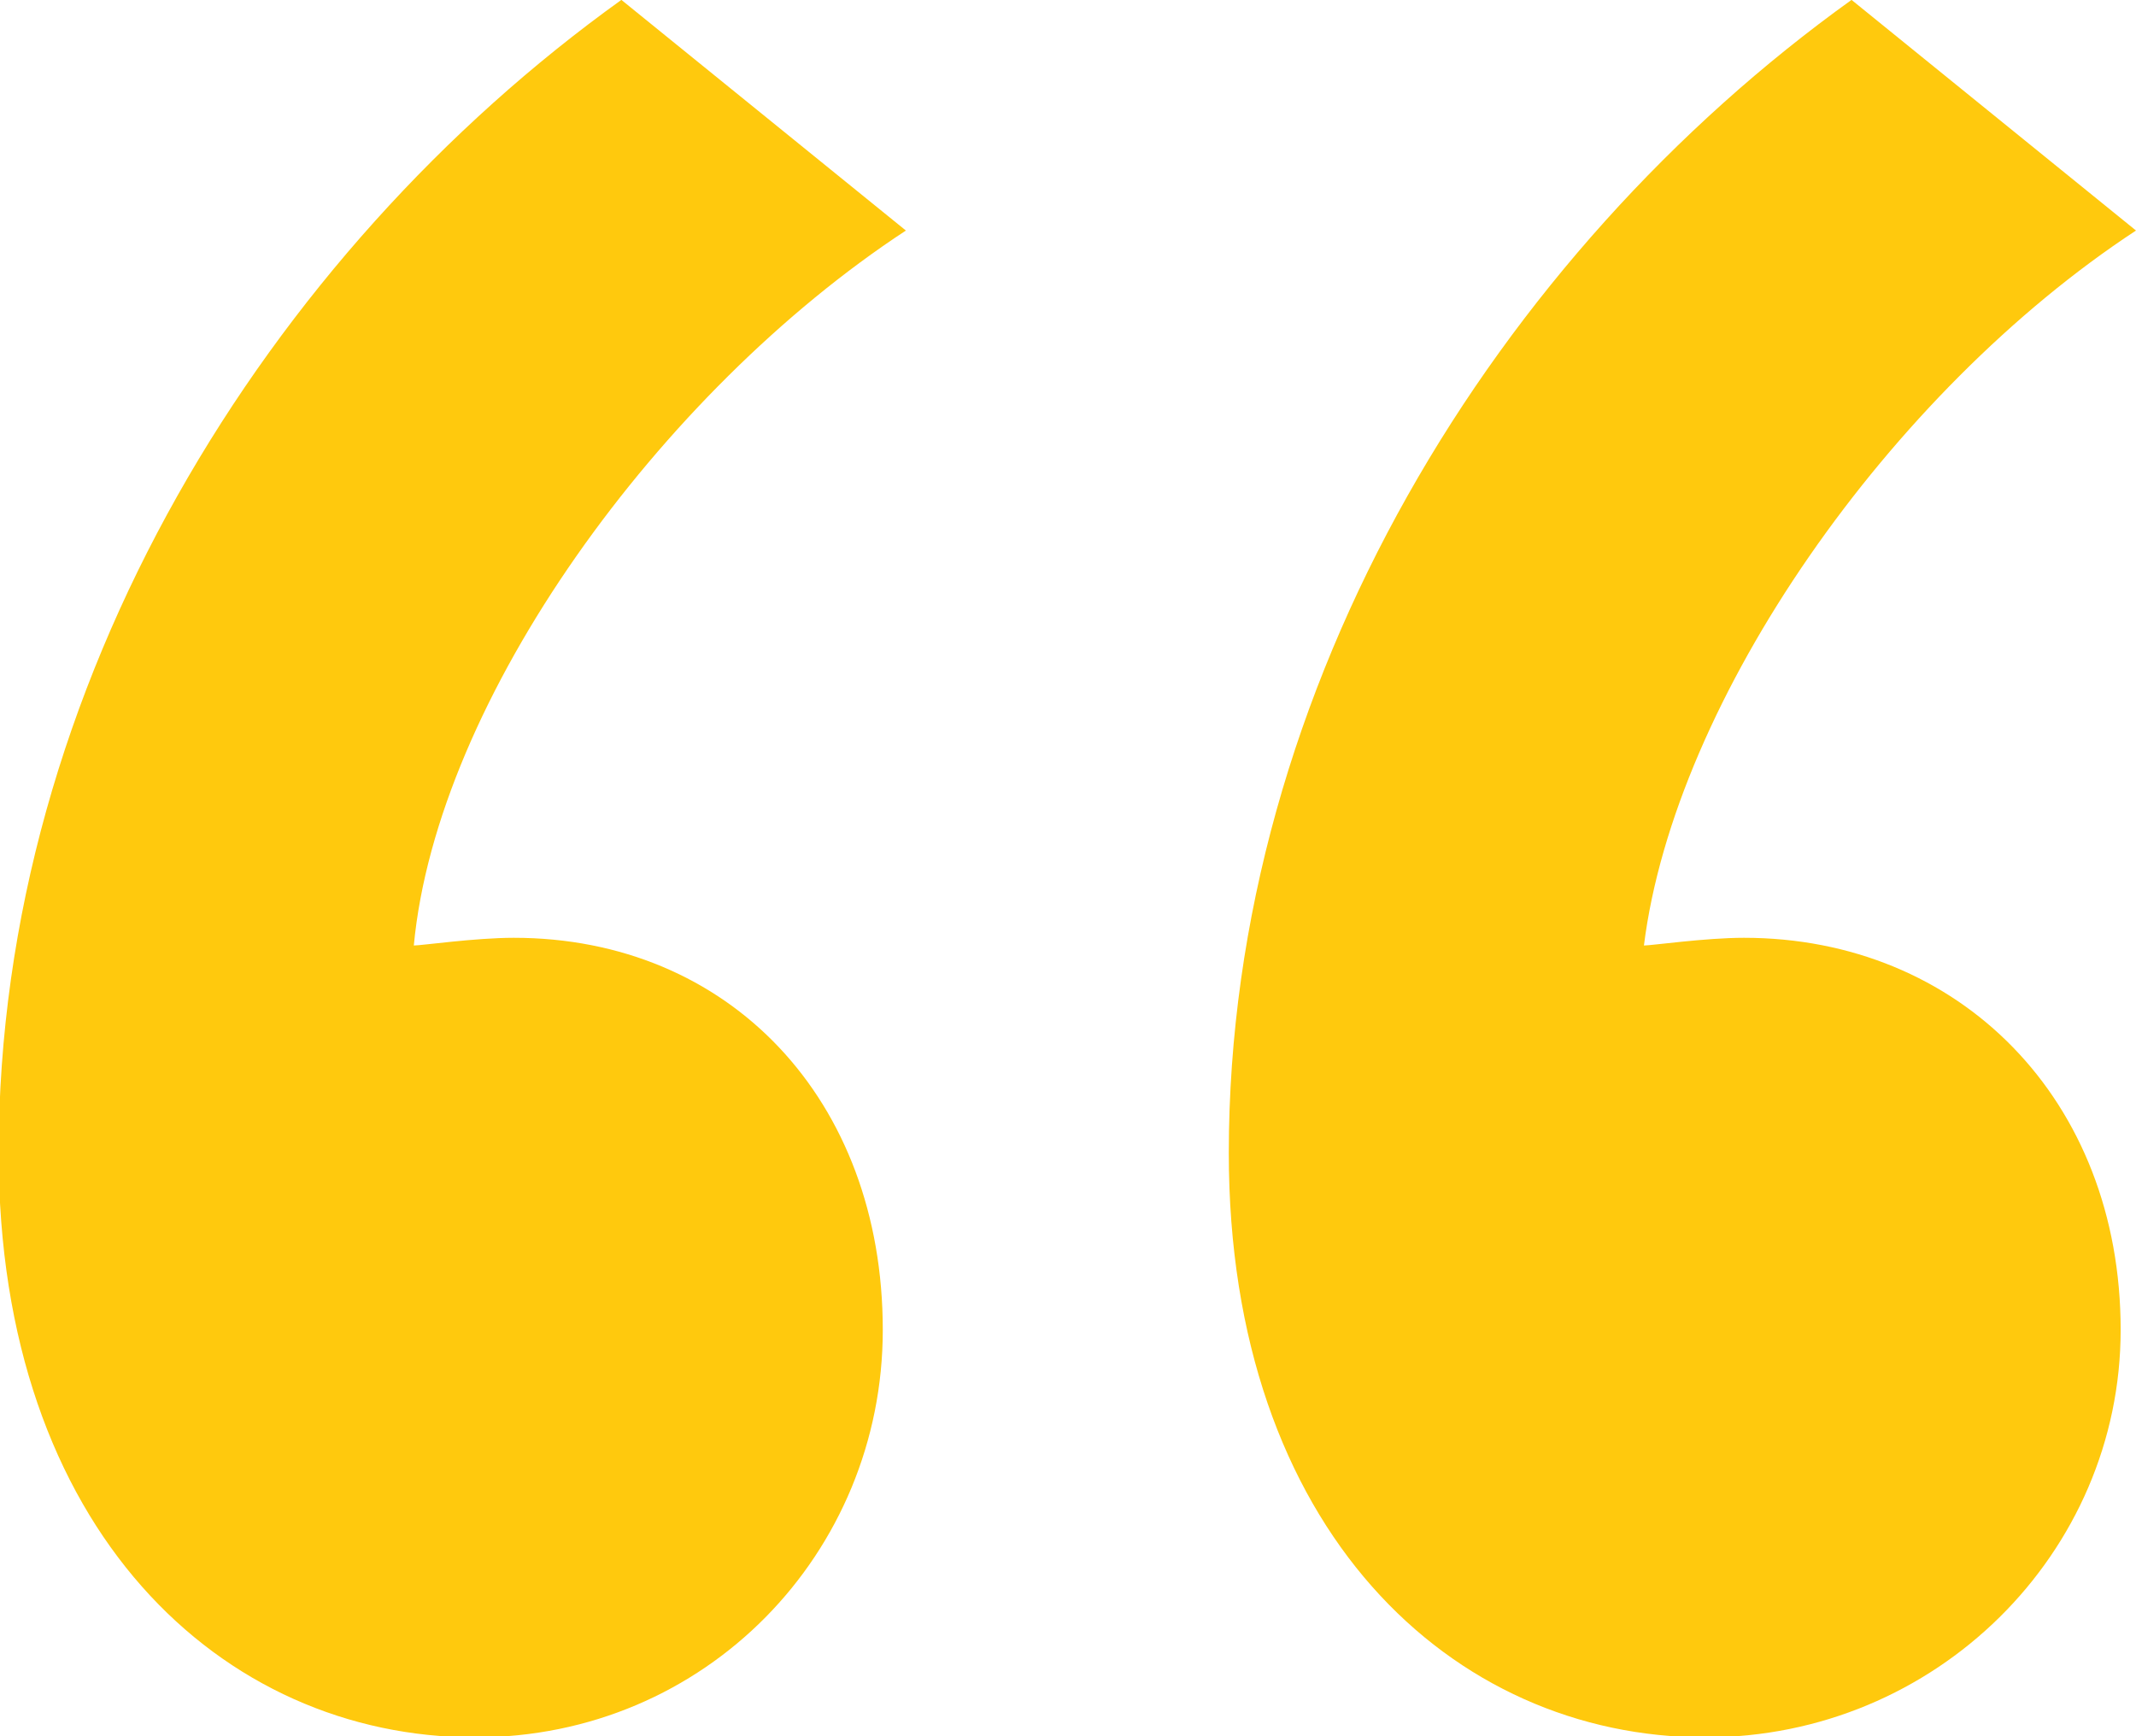 <svg
   xmlns:dc="http://purl.org/dc/elements/1.1/"
   xmlns:cc="http://creativecommons.org/ns#"
   xmlns:rdf="http://www.w3.org/1999/02/22-rdf-syntax-ns#"
   xmlns:svg="http://www.w3.org/2000/svg"
   xmlns="http://www.w3.org/2000/svg"
   xmlns:sodipodi="http://sodipodi.sourceforge.net/DTD/sodipodi-0.dtd"
   xmlns:inkscape="http://www.inkscape.org/namespaces/inkscape"
   width="18.279mm"
   height="14.86mm"
   viewBox="0 0 18.279 14.86"
   version="1.1"
   id="svg37475"
   inkscape:version="0.92.2 (5c3e80d, 2017-08-06)"
   sodipodi:docname="L_qt.svg">
  <defs
     id="defs37469">
    <clipPath
       id="clipPath25359"
       clipPathUnits="userSpaceOnUse">
      <path
         inkscape:connector-curvature="0"
         id="path25357"
         d="M 0,3087.842 H 1909.904 V 0 H 0 Z" />
    </clipPath>
  </defs>
  <sodipodi:namedview
     id="base"
     pagecolor="#ffffff"
     bordercolor="#666666"
     borderopacity="1.0"
     inkscape:pageopacity="0.0"
     inkscape:pageshadow="2"
     inkscape:zoom="1.979899"
     inkscape:cx="188.37762"
     inkscape:cy="-4.2153754"
     inkscape:document-units="mm"
     inkscape:current-layer="layer1"
     showgrid="false"
     inkscape:window-width="1366"
     inkscape:window-height="705"
     inkscape:window-x="1672"
     inkscape:window-y="274"
     inkscape:window-maximized="1" />
  <g
     inkscape:label="Layer 1"
     inkscape:groupmode="layer"
     id="layer1"
     transform="translate(-136.776,-136.54)">
    <g
       style="display:inline"
       transform="matrix(0.353,0,0,-0.353,155.055,138.513)"
       id="g23777">
      <path
         inkscape:connector-curvature="0"
         id="path23779"
         style="fill:#ffc90d;fill-opacity:1;fill-rule:nonzero;stroke:none"
         d="m 0,0 c -5.964,-3.914 -11.183,-11.37 -11.929,-17.334 0.188,0 1.491,0.187 2.424,0.187 5.219,0 9.133,-3.915 9.133,-9.506 0,-5.406 -4.474,-9.879 -10.066,-9.879 -6.15,0 -11.555,5.033 -11.555,14.166 0,11.369 6.523,21.807 15.097,27.958 z m -29.821,0 c -5.965,-3.914 -11.369,-11.37 -11.929,-17.334 0.187,0 1.491,0.187 2.423,0.187 5.219,0 8.946,-3.915 8.946,-9.506 0,-5.406 -4.286,-9.879 -9.878,-9.879 -6.151,0 -11.555,5.033 -11.555,14.166 0,11.369 6.523,21.807 15.096,27.958 z" />
    </g>
  </g>
</svg>
